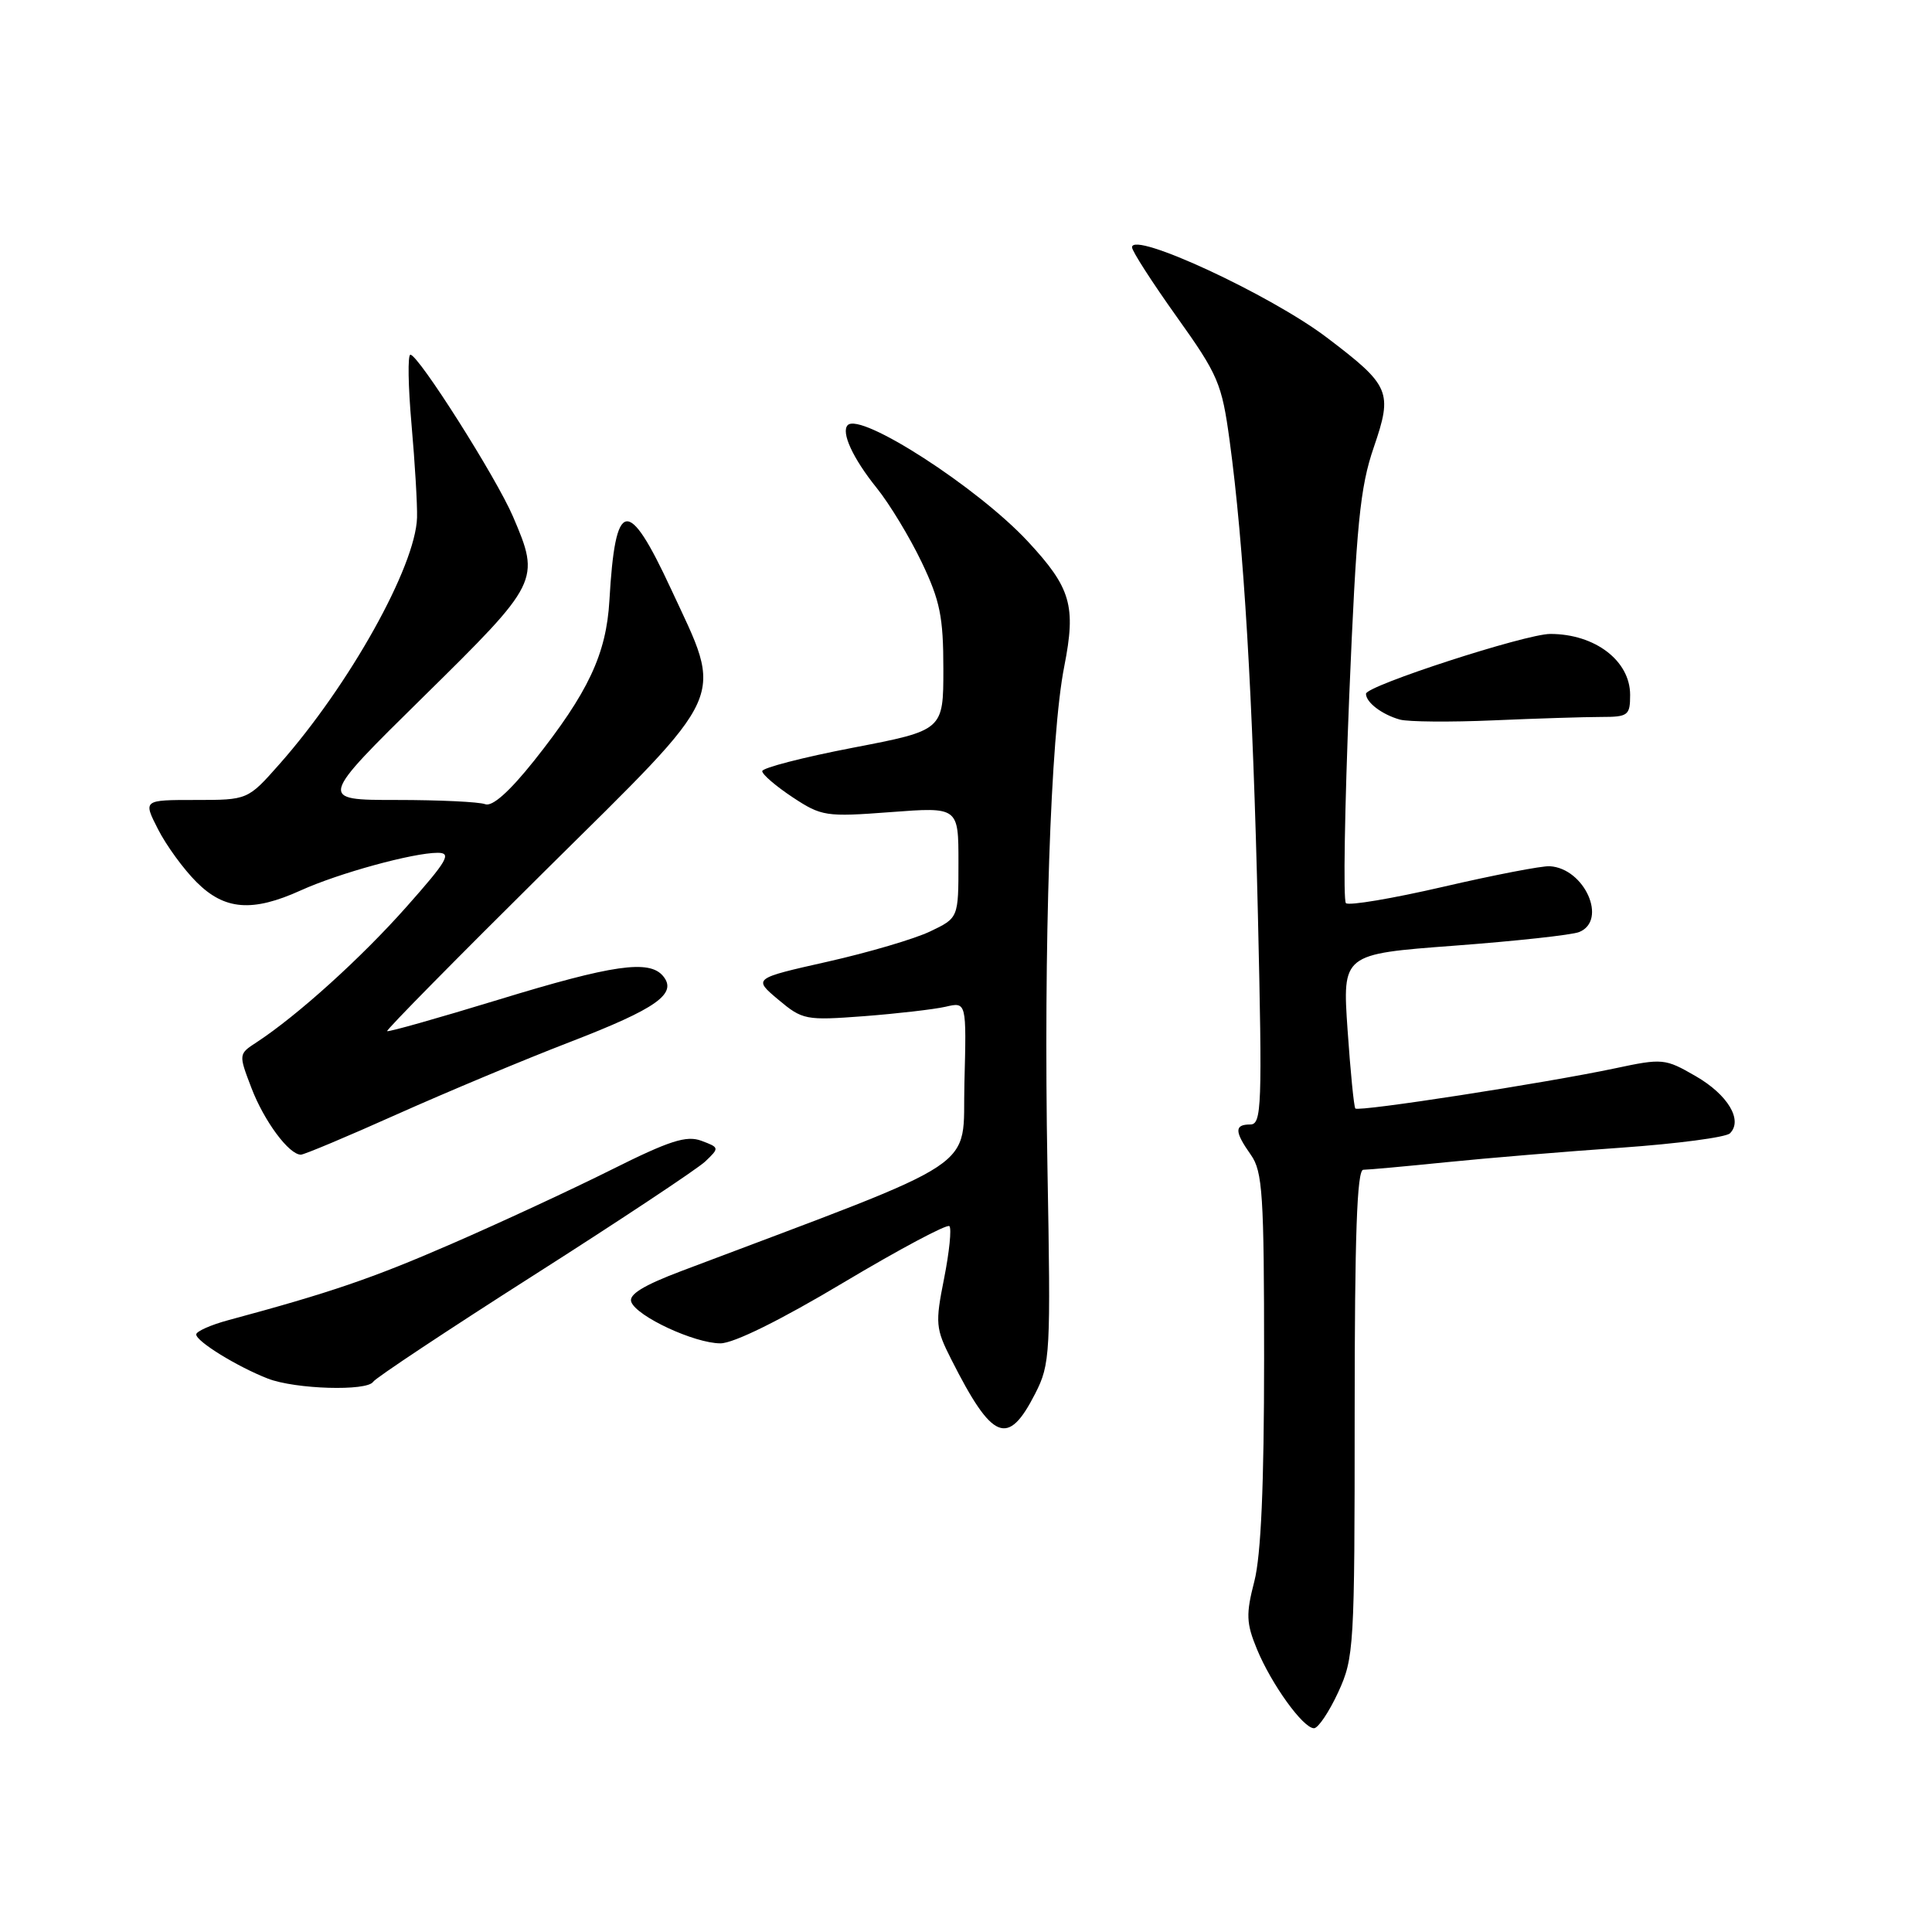 <?xml version="1.0" encoding="UTF-8" standalone="no"?>
<!DOCTYPE svg PUBLIC "-//W3C//DTD SVG 1.1//EN" "http://www.w3.org/Graphics/SVG/1.1/DTD/svg11.dtd" >
<svg xmlns="http://www.w3.org/2000/svg" xmlns:xlink="http://www.w3.org/1999/xlink" version="1.1" viewBox="0 0 256 256">
 <g >
 <path fill="currentColor"
d=" M 177.31 224.25 C 179.42 219.67 179.50 218.34 179.50 187.25 C 179.50 163.71 179.81 155.00 180.64 155.00 C 181.27 155.00 186.22 154.55 191.64 154.00 C 197.06 153.45 207.52 152.58 214.88 152.07 C 222.24 151.55 228.70 150.70 229.23 150.17 C 230.97 148.43 228.95 145.05 224.68 142.59 C 220.63 140.25 220.30 140.22 214.00 141.56 C 204.84 143.50 180.00 147.35 179.59 146.88 C 179.40 146.67 178.94 141.98 178.56 136.46 C 177.87 126.42 177.87 126.42 192.68 125.31 C 200.83 124.70 208.29 123.89 209.25 123.50 C 213.04 121.96 209.97 115.06 205.36 114.78 C 204.34 114.71 197.99 115.94 191.25 117.50 C 184.51 119.06 178.70 120.04 178.34 119.67 C 177.97 119.31 178.18 106.97 178.78 92.25 C 179.73 69.44 180.21 64.58 182.03 59.28 C 184.56 51.90 184.22 51.11 175.83 44.74 C 168.33 39.05 150.00 30.56 150.00 32.77 C 150.00 33.27 152.66 37.40 155.91 41.96 C 161.43 49.69 161.90 50.81 162.93 58.38 C 164.81 72.19 166.01 92.34 166.68 121.25 C 167.27 146.70 167.18 149.00 165.66 149.00 C 163.54 149.00 163.57 149.94 165.75 153.03 C 167.30 155.22 167.50 158.28 167.50 180.00 C 167.50 196.80 167.09 206.08 166.21 209.52 C 165.08 213.88 165.13 215.07 166.55 218.52 C 168.48 223.19 172.67 229.00 174.11 229.00 C 174.66 229.00 176.10 226.86 177.31 224.25 Z  M 137.17 184.66 C 139.17 180.74 139.24 179.45 138.79 154.57 C 138.27 125.22 139.19 97.52 141.02 88.30 C 142.60 80.27 141.91 77.90 136.21 71.76 C 129.57 64.61 114.07 54.60 112.33 56.33 C 111.41 57.26 113.01 60.74 116.17 64.66 C 117.87 66.77 120.55 71.20 122.13 74.50 C 124.56 79.59 125.00 81.74 125.00 88.64 C 125.00 96.77 125.00 96.77 113.00 99.08 C 106.40 100.35 101.00 101.75 101.00 102.18 C 101.00 102.62 102.81 104.17 105.01 105.63 C 108.86 108.17 109.41 108.26 118.01 107.61 C 127.00 106.93 127.00 106.93 127.00 114.28 C 127.00 121.63 127.00 121.63 123.25 123.42 C 121.19 124.41 115.07 126.21 109.65 127.43 C 99.79 129.65 99.79 129.65 103.12 132.45 C 106.34 135.15 106.74 135.23 114.48 134.65 C 118.89 134.31 123.75 133.75 125.29 133.40 C 128.07 132.75 128.07 132.75 127.79 143.51 C 127.47 155.35 130.94 153.05 90.31 168.41 C 85.23 170.33 83.27 171.54 83.65 172.52 C 84.39 174.45 92.04 178.00 95.46 178.00 C 97.21 178.00 103.41 174.94 111.76 169.95 C 119.17 165.53 125.49 162.16 125.80 162.47 C 126.11 162.78 125.79 165.89 125.10 169.39 C 123.91 175.35 123.97 176.03 126.05 180.13 C 131.51 190.93 133.55 191.76 137.17 184.66 Z  M 49.45 183.09 C 49.76 182.59 59.34 176.23 70.75 168.96 C 82.16 161.69 92.37 154.91 93.44 153.91 C 95.34 152.10 95.34 152.06 92.94 151.16 C 90.96 150.42 88.72 151.14 81.00 155.00 C 75.78 157.61 66.25 162.03 59.83 164.82 C 49.33 169.39 43.76 171.29 30.25 174.93 C 27.91 175.56 26.00 176.42 26.00 176.82 C 26.00 177.74 31.43 181.09 35.49 182.67 C 39.11 184.08 48.65 184.37 49.45 183.09 Z  M 52.58 147.66 C 59.14 144.73 69.45 140.41 75.50 138.08 C 87.03 133.63 89.80 131.67 87.86 129.33 C 86.03 127.13 81.22 127.82 66.03 132.47 C 58.07 134.90 51.44 136.78 51.30 136.63 C 51.15 136.48 60.55 126.95 72.18 115.43 C 96.80 91.07 95.90 93.09 88.91 78.04 C 83.18 65.70 81.53 66.01 80.75 79.56 C 80.34 86.68 77.94 91.77 70.76 100.81 C 67.49 104.91 65.23 106.92 64.29 106.56 C 63.49 106.25 58.20 106.00 52.52 106.00 C 42.21 106.00 42.21 106.00 56.11 92.32 C 71.48 77.19 71.61 76.93 67.98 68.46 C 65.77 63.29 55.44 47.00 54.38 47.00 C 54.01 47.00 54.08 51.16 54.53 56.25 C 54.98 61.34 55.31 66.89 55.26 68.59 C 55.06 75.07 46.29 90.78 37.03 101.25 C 32.83 106.00 32.83 106.00 25.89 106.00 C 18.96 106.00 18.96 106.00 20.94 109.88 C 22.03 112.02 24.32 115.17 26.04 116.88 C 29.75 120.60 33.44 120.89 39.86 117.98 C 44.86 115.71 54.73 113.00 58.00 113.00 C 59.89 113.00 59.30 114.03 53.85 120.17 C 47.86 126.93 39.44 134.54 34.03 138.09 C 31.60 139.67 31.60 139.67 33.32 144.17 C 35.00 148.56 38.29 153.00 39.87 153.00 C 40.30 153.00 46.02 150.60 52.58 147.66 Z  M 212.16 95.00 C 215.74 95.00 216.00 94.80 216.00 92.07 C 216.00 87.55 211.34 84.00 205.42 84.00 C 202.16 84.00 181.00 90.87 181.00 91.93 C 181.00 93.07 183.11 94.68 185.50 95.35 C 186.60 95.65 192.18 95.70 197.91 95.45 C 203.63 95.20 210.04 95.00 212.16 95.00 Z "/>
</g>
</svg>